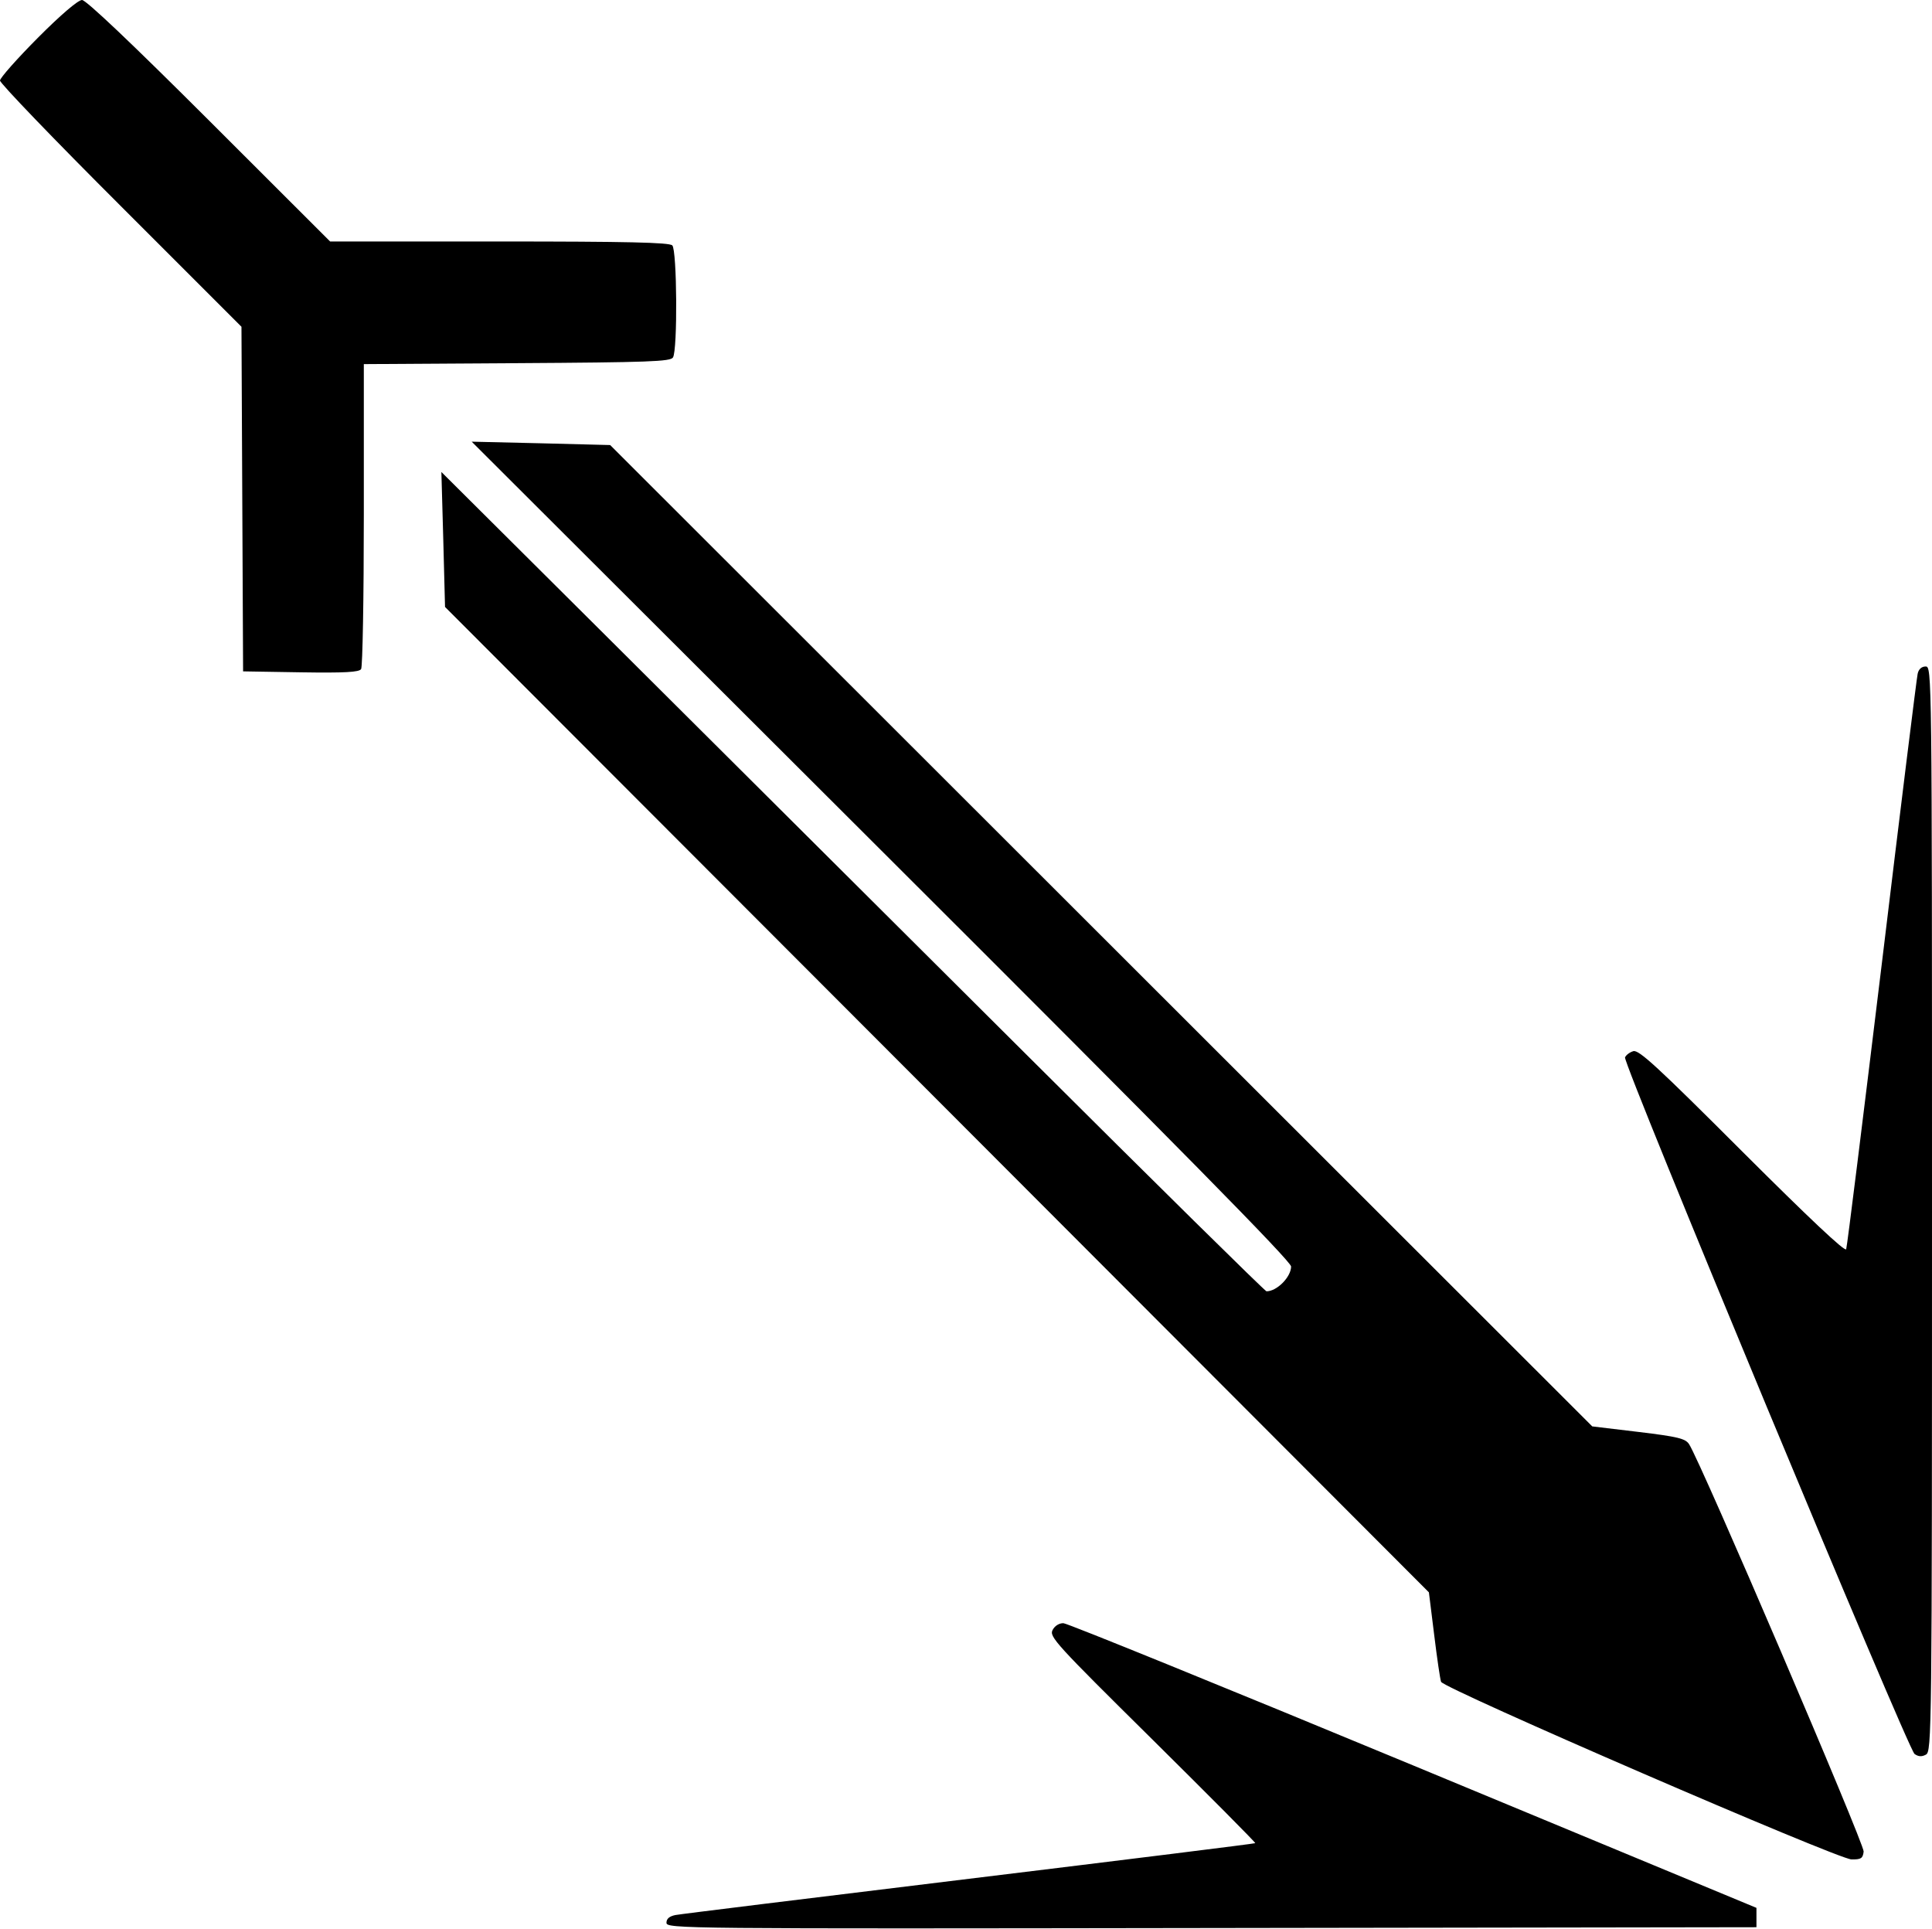 <svg id="Layer_2" data-name="Layer 2" xmlns="http://www.w3.org/2000/svg" viewBox="0 0 14.274 14.25"><path d="M0.279 0.280 C 0.126 0.434,0.000 0.576,0.000 0.595 C 0.000 0.615,0.401 1.032,0.892 1.522 L 1.784 2.414 1.790 3.687 L 1.796 4.960 2.223 4.967 C 2.548 4.972,2.654 4.966,2.668 4.943 C 2.679 4.926,2.688 4.412,2.688 3.801 L 2.688 2.690 3.819 2.683 C 4.794 2.677,4.953 2.671,4.972 2.641 C 5.007 2.586,5.002 1.848,4.967 1.813 C 4.946 1.791,4.629 1.784,3.689 1.784 L 2.439 1.784 1.546 0.892 C 0.971 0.318,0.636 0.000,0.606 0.000 C 0.577 0.000,0.448 0.110,0.279 0.280 M6.512 6.284 C 8.716 8.483,9.539 9.319,9.539 9.357 C 9.538 9.435,9.434 9.540,9.357 9.540 C 9.347 9.540,8.540 8.745,7.565 7.773 C 6.590 6.802,5.223 5.440,4.527 4.747 L 3.261 3.487 3.275 3.986 L 3.288 4.484 6.923 8.124 L 10.557 11.764 10.596 12.078 C 10.617 12.250,10.640 12.407,10.647 12.425 C 10.666 12.475,13.579 13.736,13.679 13.737 C 13.750 13.738,13.763 13.730,13.769 13.679 C 13.775 13.625,12.564 10.797,12.479 10.669 C 12.452 10.628,12.397 10.614,12.106 10.579 L 11.764 10.538 8.136 6.913 L 4.508 3.288 3.997 3.275 L 3.485 3.263 6.512 6.284 M14.168 4.978 C 14.161 5.007,14.042 5.968,13.904 7.113 C 13.765 8.258,13.647 9.210,13.640 9.229 C 13.633 9.252,13.365 8.999,12.872 8.507 C 12.246 7.881,12.107 7.753,12.067 7.766 C 12.040 7.774,12.013 7.795,12.006 7.812 C 11.989 7.855,14.096 12.922,14.145 12.958 C 14.173 12.978,14.198 12.980,14.229 12.963 C 14.272 12.940,14.274 12.816,14.274 8.932 C 14.274 4.953,14.273 4.924,14.227 4.924 C 14.197 4.924,14.175 4.944,14.168 4.978 M7.777 12.042 C 7.750 12.091,7.800 12.145,8.516 12.853 C 8.937 13.270,9.279 13.614,9.274 13.617 C 9.270 13.621,8.319 13.739,7.161 13.880 C 6.003 14.021,5.026 14.141,4.990 14.148 C 4.946 14.157,4.924 14.175,4.924 14.205 C 4.924 14.249,5.025 14.250,8.951 14.244 L 12.977 14.238 12.977 14.167 L 12.977 14.095 10.444 13.044 C 9.050 12.466,7.886 11.993,7.857 11.992 C 7.826 11.991,7.793 12.011,7.777 12.042 " stroke="none" fill-rule="evenodd" fill="black"></path></svg>